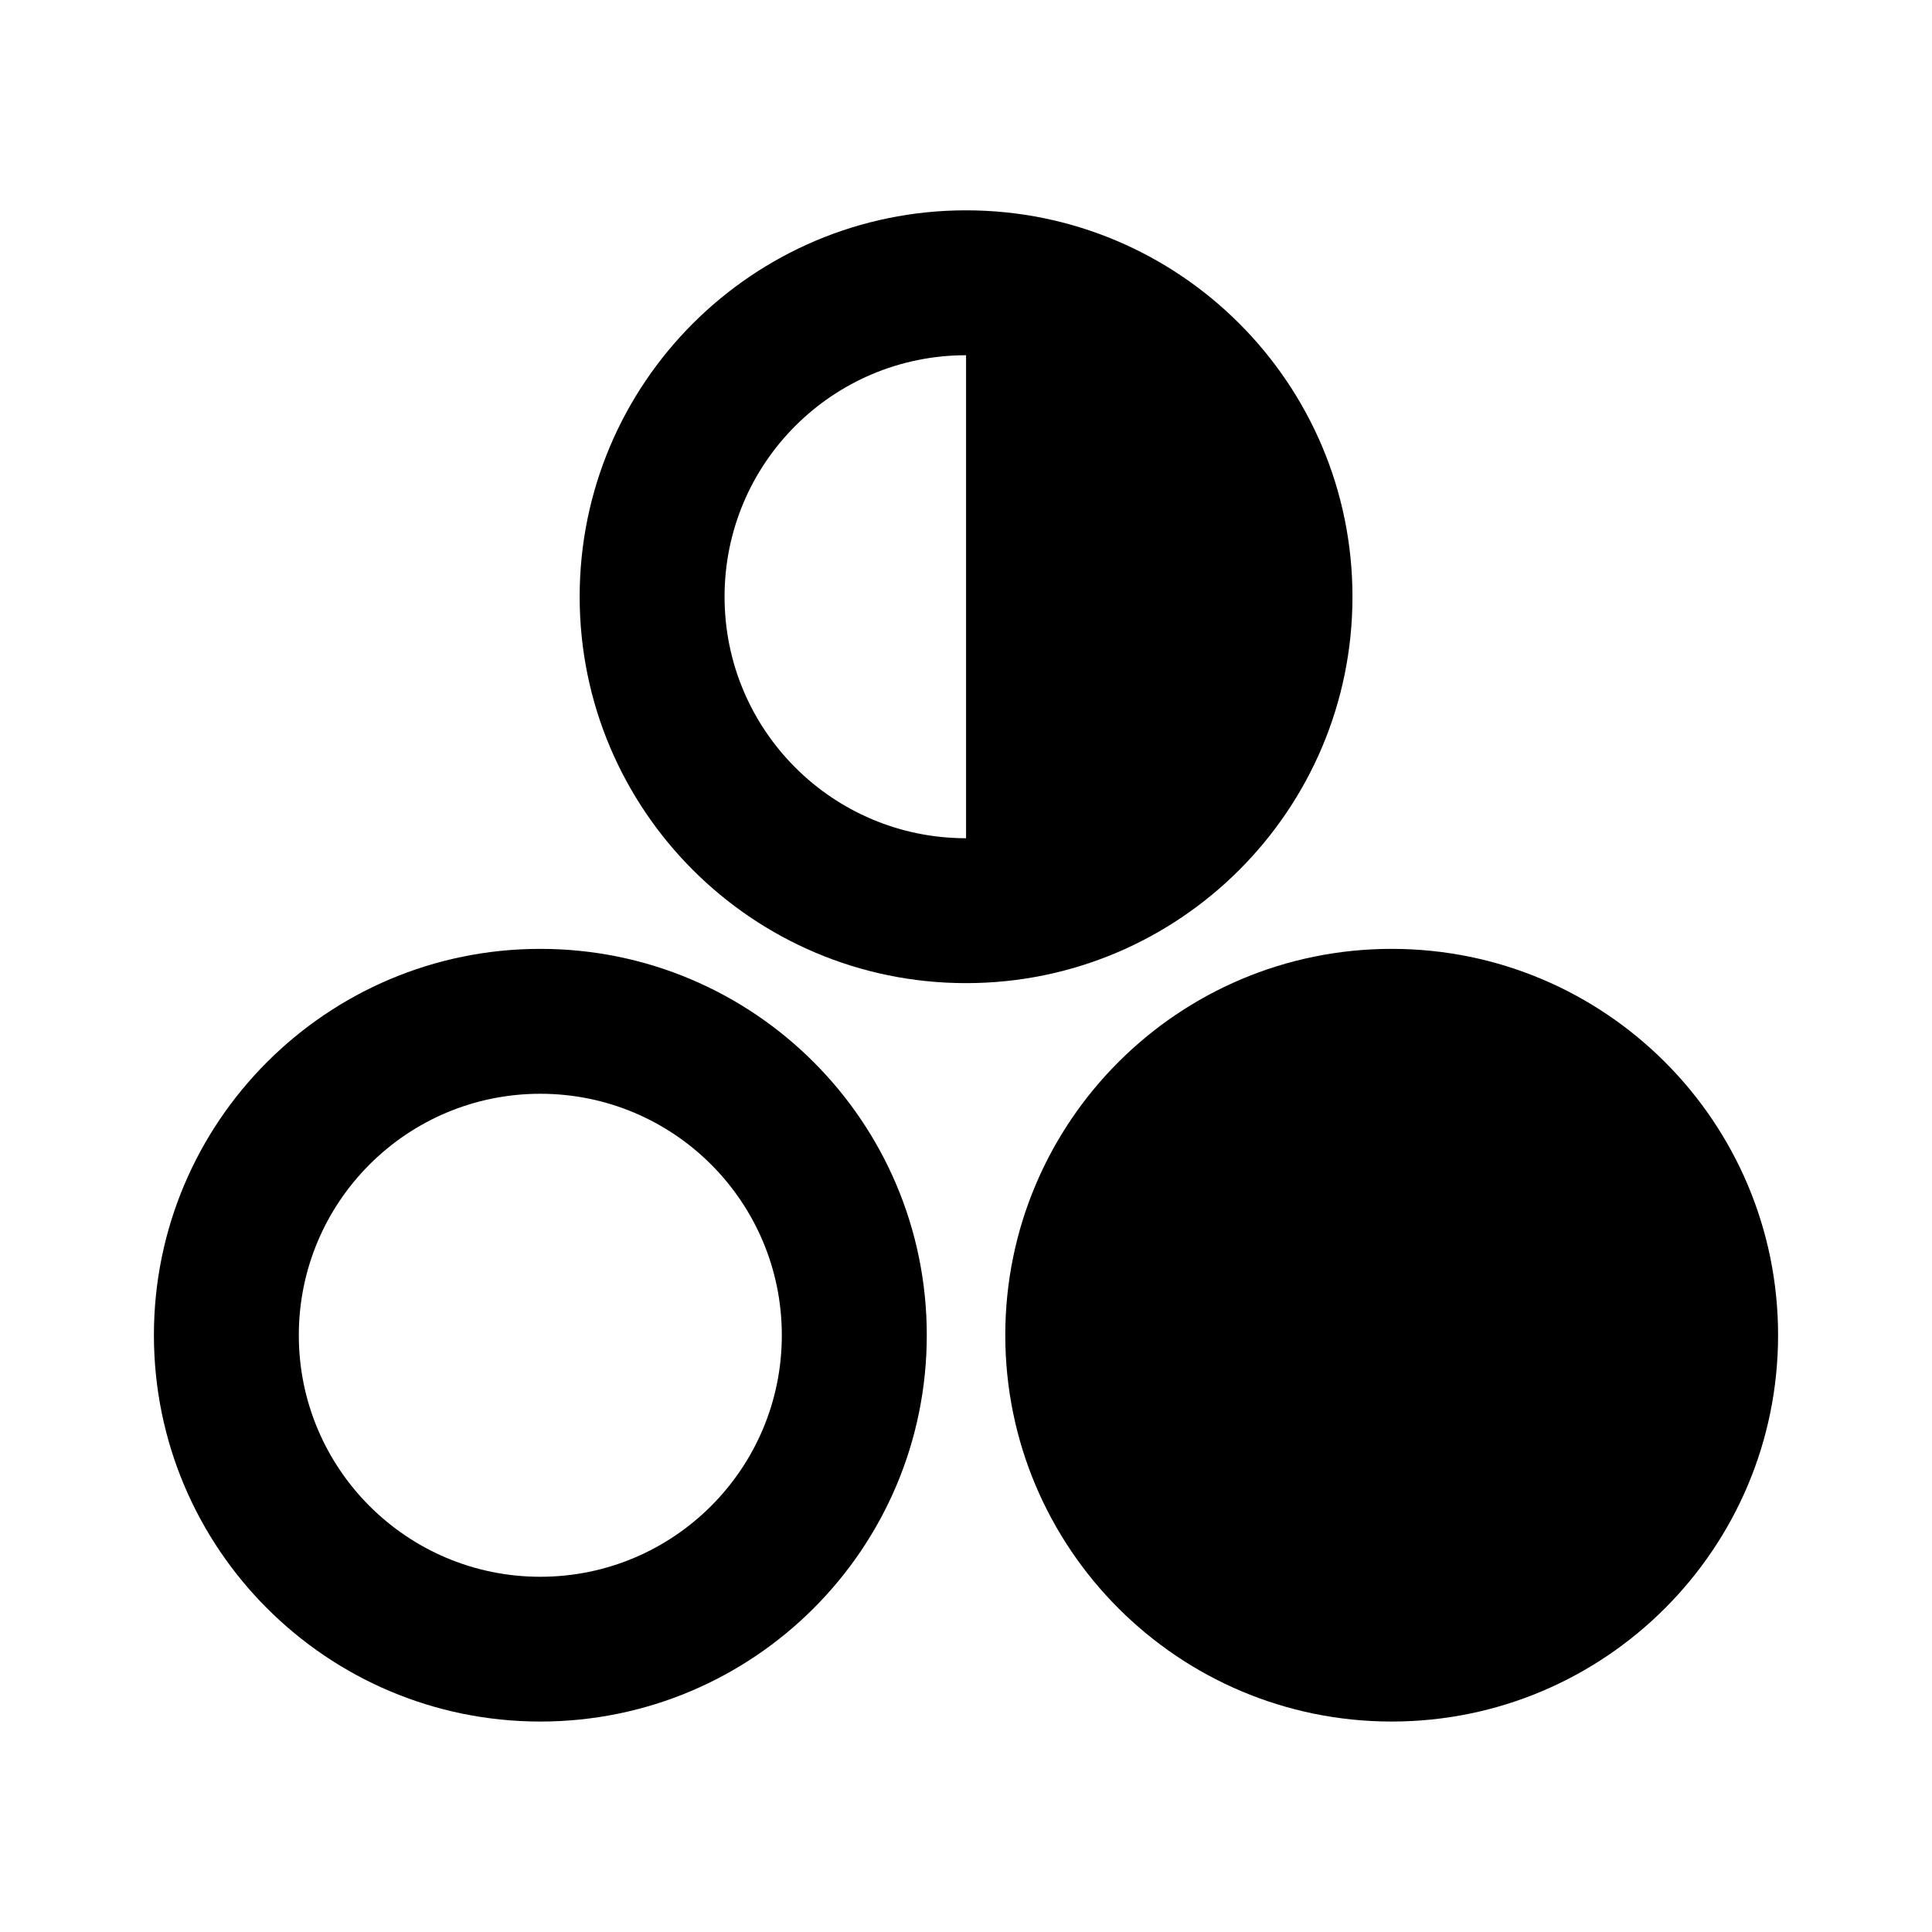 <?xml version="1.0" encoding="UTF-8"?>
<!DOCTYPE svg PUBLIC "-//W3C//DTD SVG 1.1 Tiny//EN" "http://www.w3.org/Graphics/SVG/1.1/DTD/svg11-tiny.dtd">
<svg baseProfile="tiny" height="30" viewBox="0 0 30 30" width="30" xmlns="http://www.w3.org/2000/svg" xmlns:xlink="http://www.w3.org/1999/xlink">
<rect fill="none" height="30" width="30"/>
<rect fill="none" height="30" width="29.999" x="0.001"/>
<path d="M8.39,14.734c-3.313,0-6,2.686-6,5.998c0,3.314,2.687,6,6,6c3.314,0,6.001-2.686,6.001-6 C14.391,17.42,11.704,14.734,8.39,14.734z M8.39,24.484c-2.071,0-3.75-1.678-3.75-3.75s1.679-3.75,3.75-3.75 c2.072,0,3.75,1.678,3.75,3.75C12.14,22.805,10.461,24.484,8.39,24.484z"/>
<path d="M21.61,14.734c-3.313,0-6,2.686-6,5.998c0,3.314,2.688,6,6,6c3.313,0,6-2.686,6-6C27.61,17.42,24.924,14.734,21.61,14.734z"/>
<path d="M15.001,3.266c-3.313,0-6,2.687-6,6s2.687,6,6,6s6-2.687,6-6S18.314,3.266,15.001,3.266z M15.001,13.016 c-2.072,0-3.75-1.678-3.75-3.75c0-2.072,1.678-3.75,3.75-3.75V13.016z"/>
</svg>
